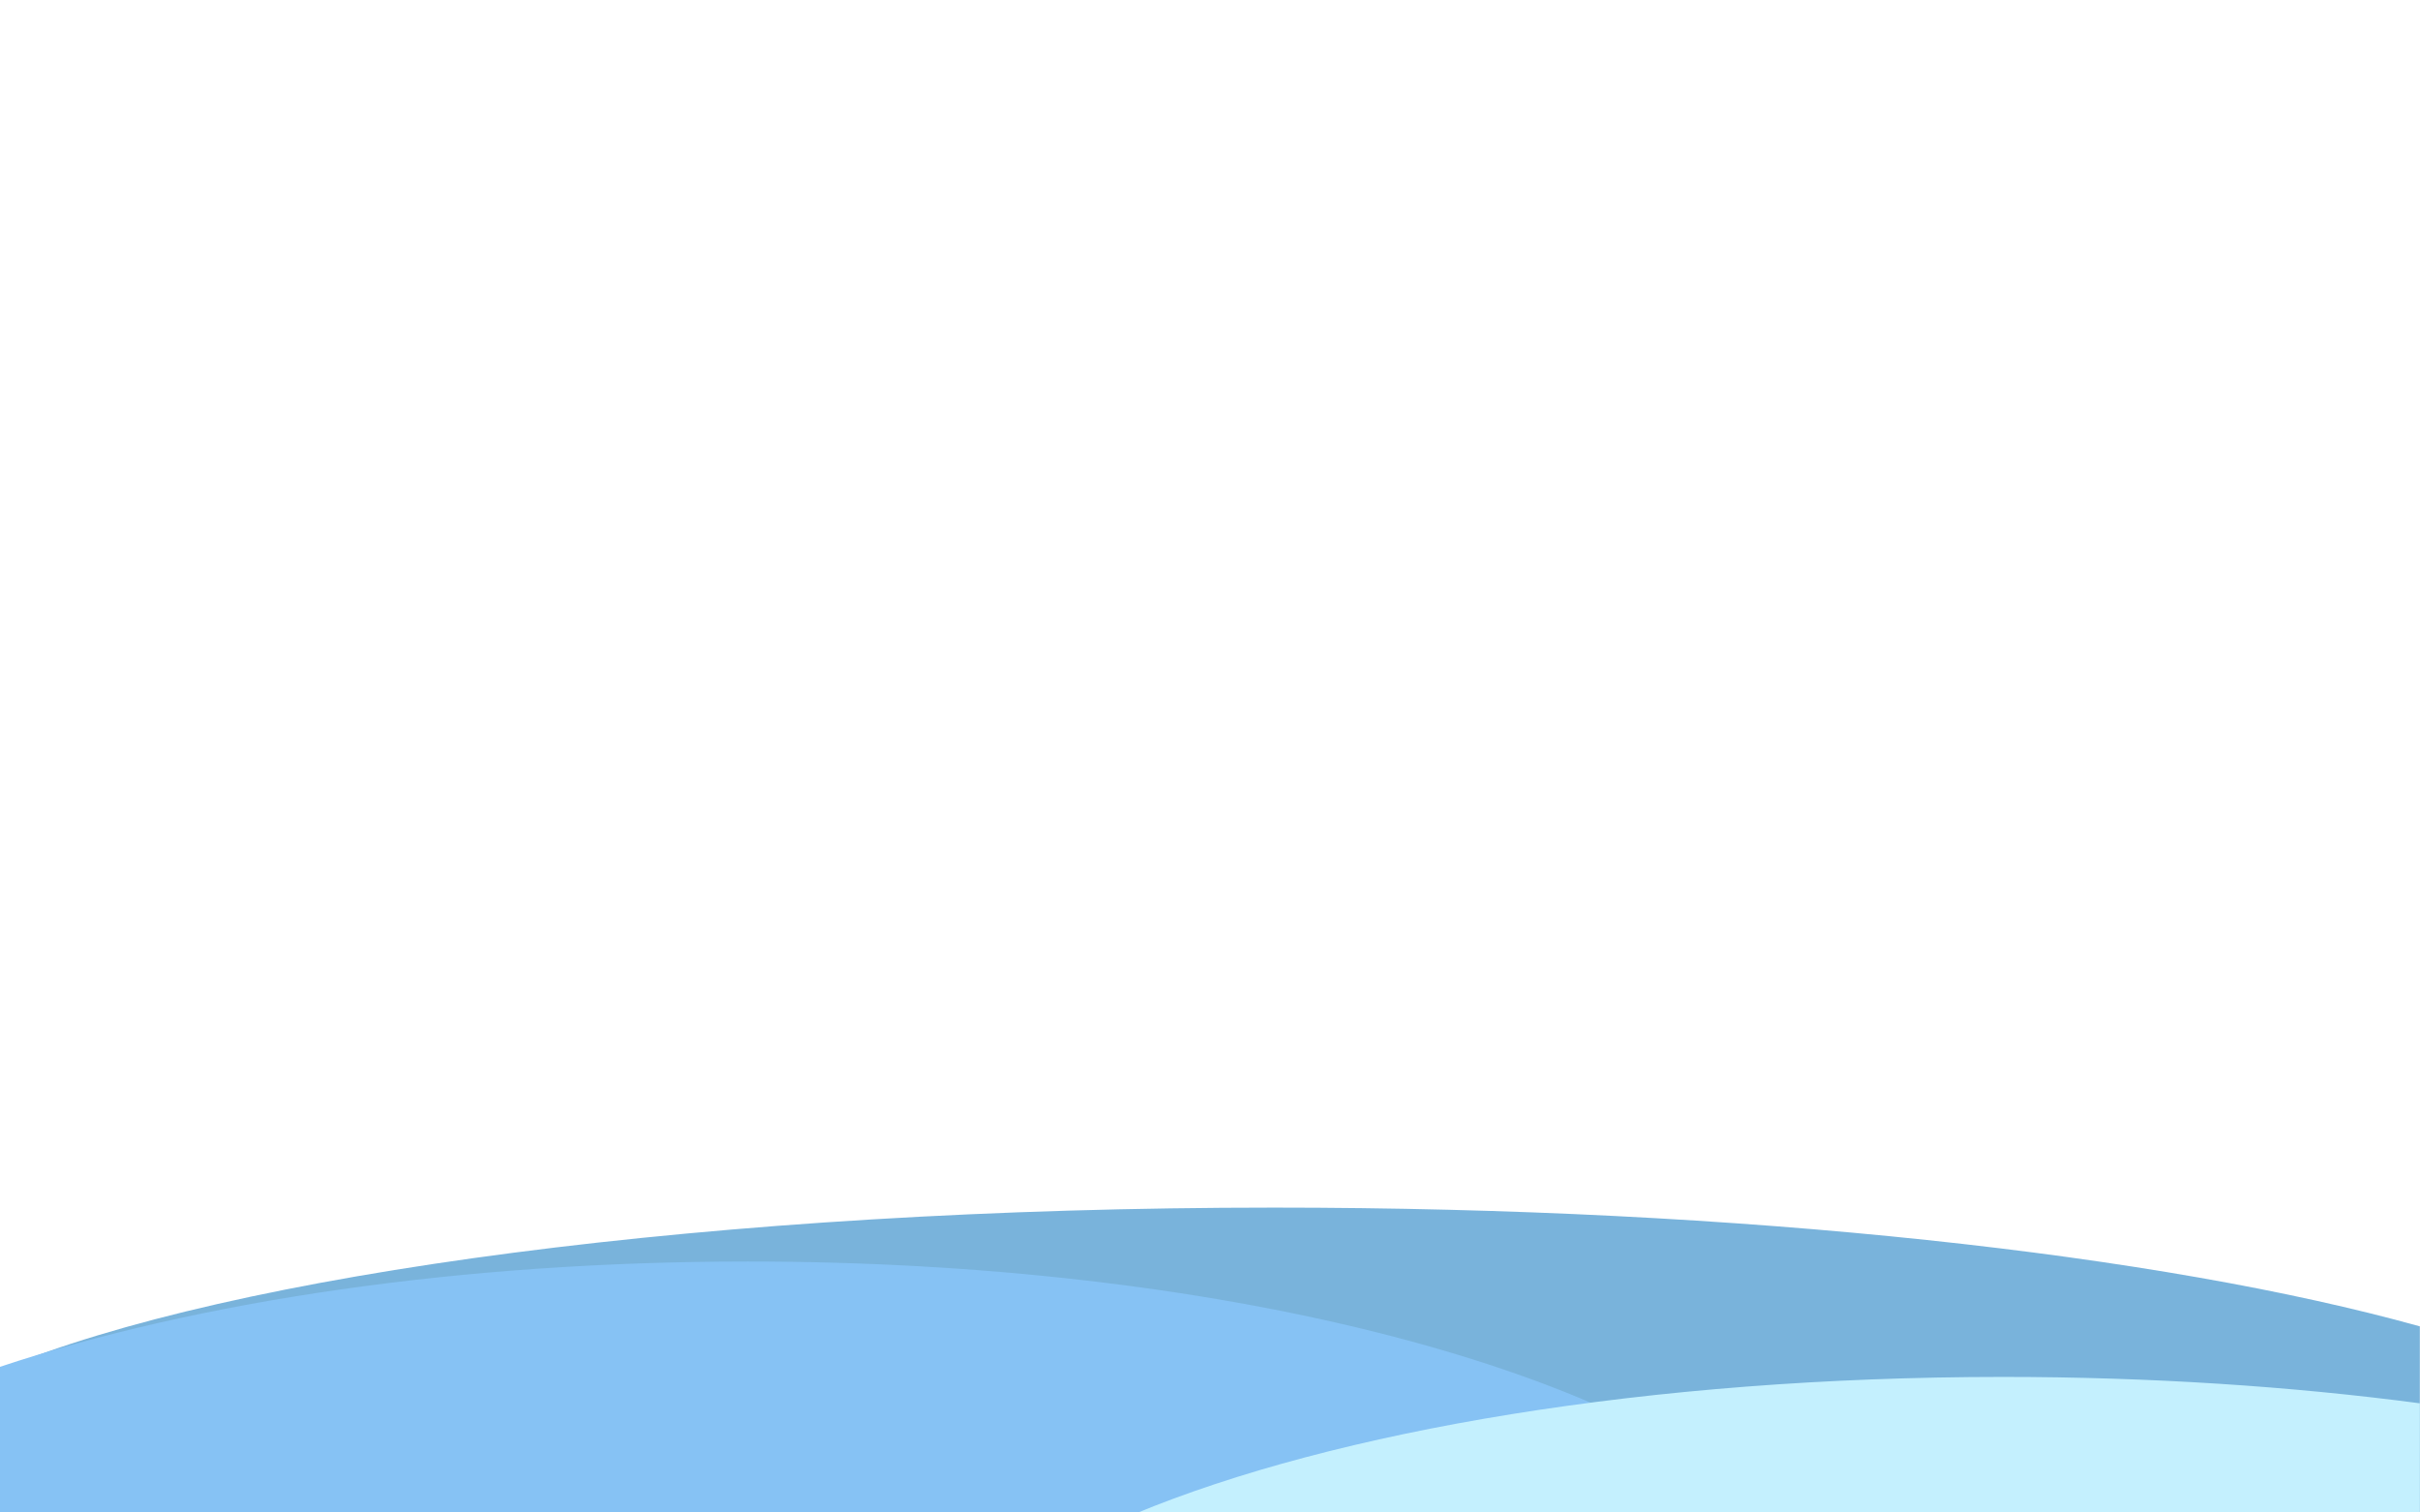 <?xml version="1.0" encoding="utf-8"?>
<!-- Generator: Adobe Illustrator 16.0.0, SVG Export Plug-In . SVG Version: 6.00 Build 0)  -->
<!DOCTYPE svg PUBLIC "-//W3C//DTD SVG 1.1//EN" "http://www.w3.org/Graphics/SVG/1.1/DTD/svg11.dtd">
<svg version="1.1" id="Capa_1" xmlns="http://www.w3.org/2000/svg" xmlns:xlink="http://www.w3.org/1999/xlink" x="0px" y="0px"
	 width="1280px" height="800px" viewBox="0 0 1280 800" enable-background="new 0 0 1280 800" xml:space="preserve">
<path fill="#79B3DB" d="M1279.92,701.558v99.141H-0.215v-76.095C121.91,673.748,377.92,638.74,673.989,638.74
	C922.83,638.74,1143.389,663.471,1279.92,701.558z"/>
<path fill="#86C2F4" d="M937.766,800.698H-0.215v-77.672c103.674-34.609,242.815-55.772,395.767-55.772
	C643.01,667.254,854.284,722.661,937.766,800.698z"/>
<path fill="#C4F0FE" d="M1279.92,742.251v58.447H600.271c106.149-44.053,272.311-72.401,459.073-72.401
	C1137.432,728.297,1211.92,733.258,1279.92,742.251z"/>
</svg>
